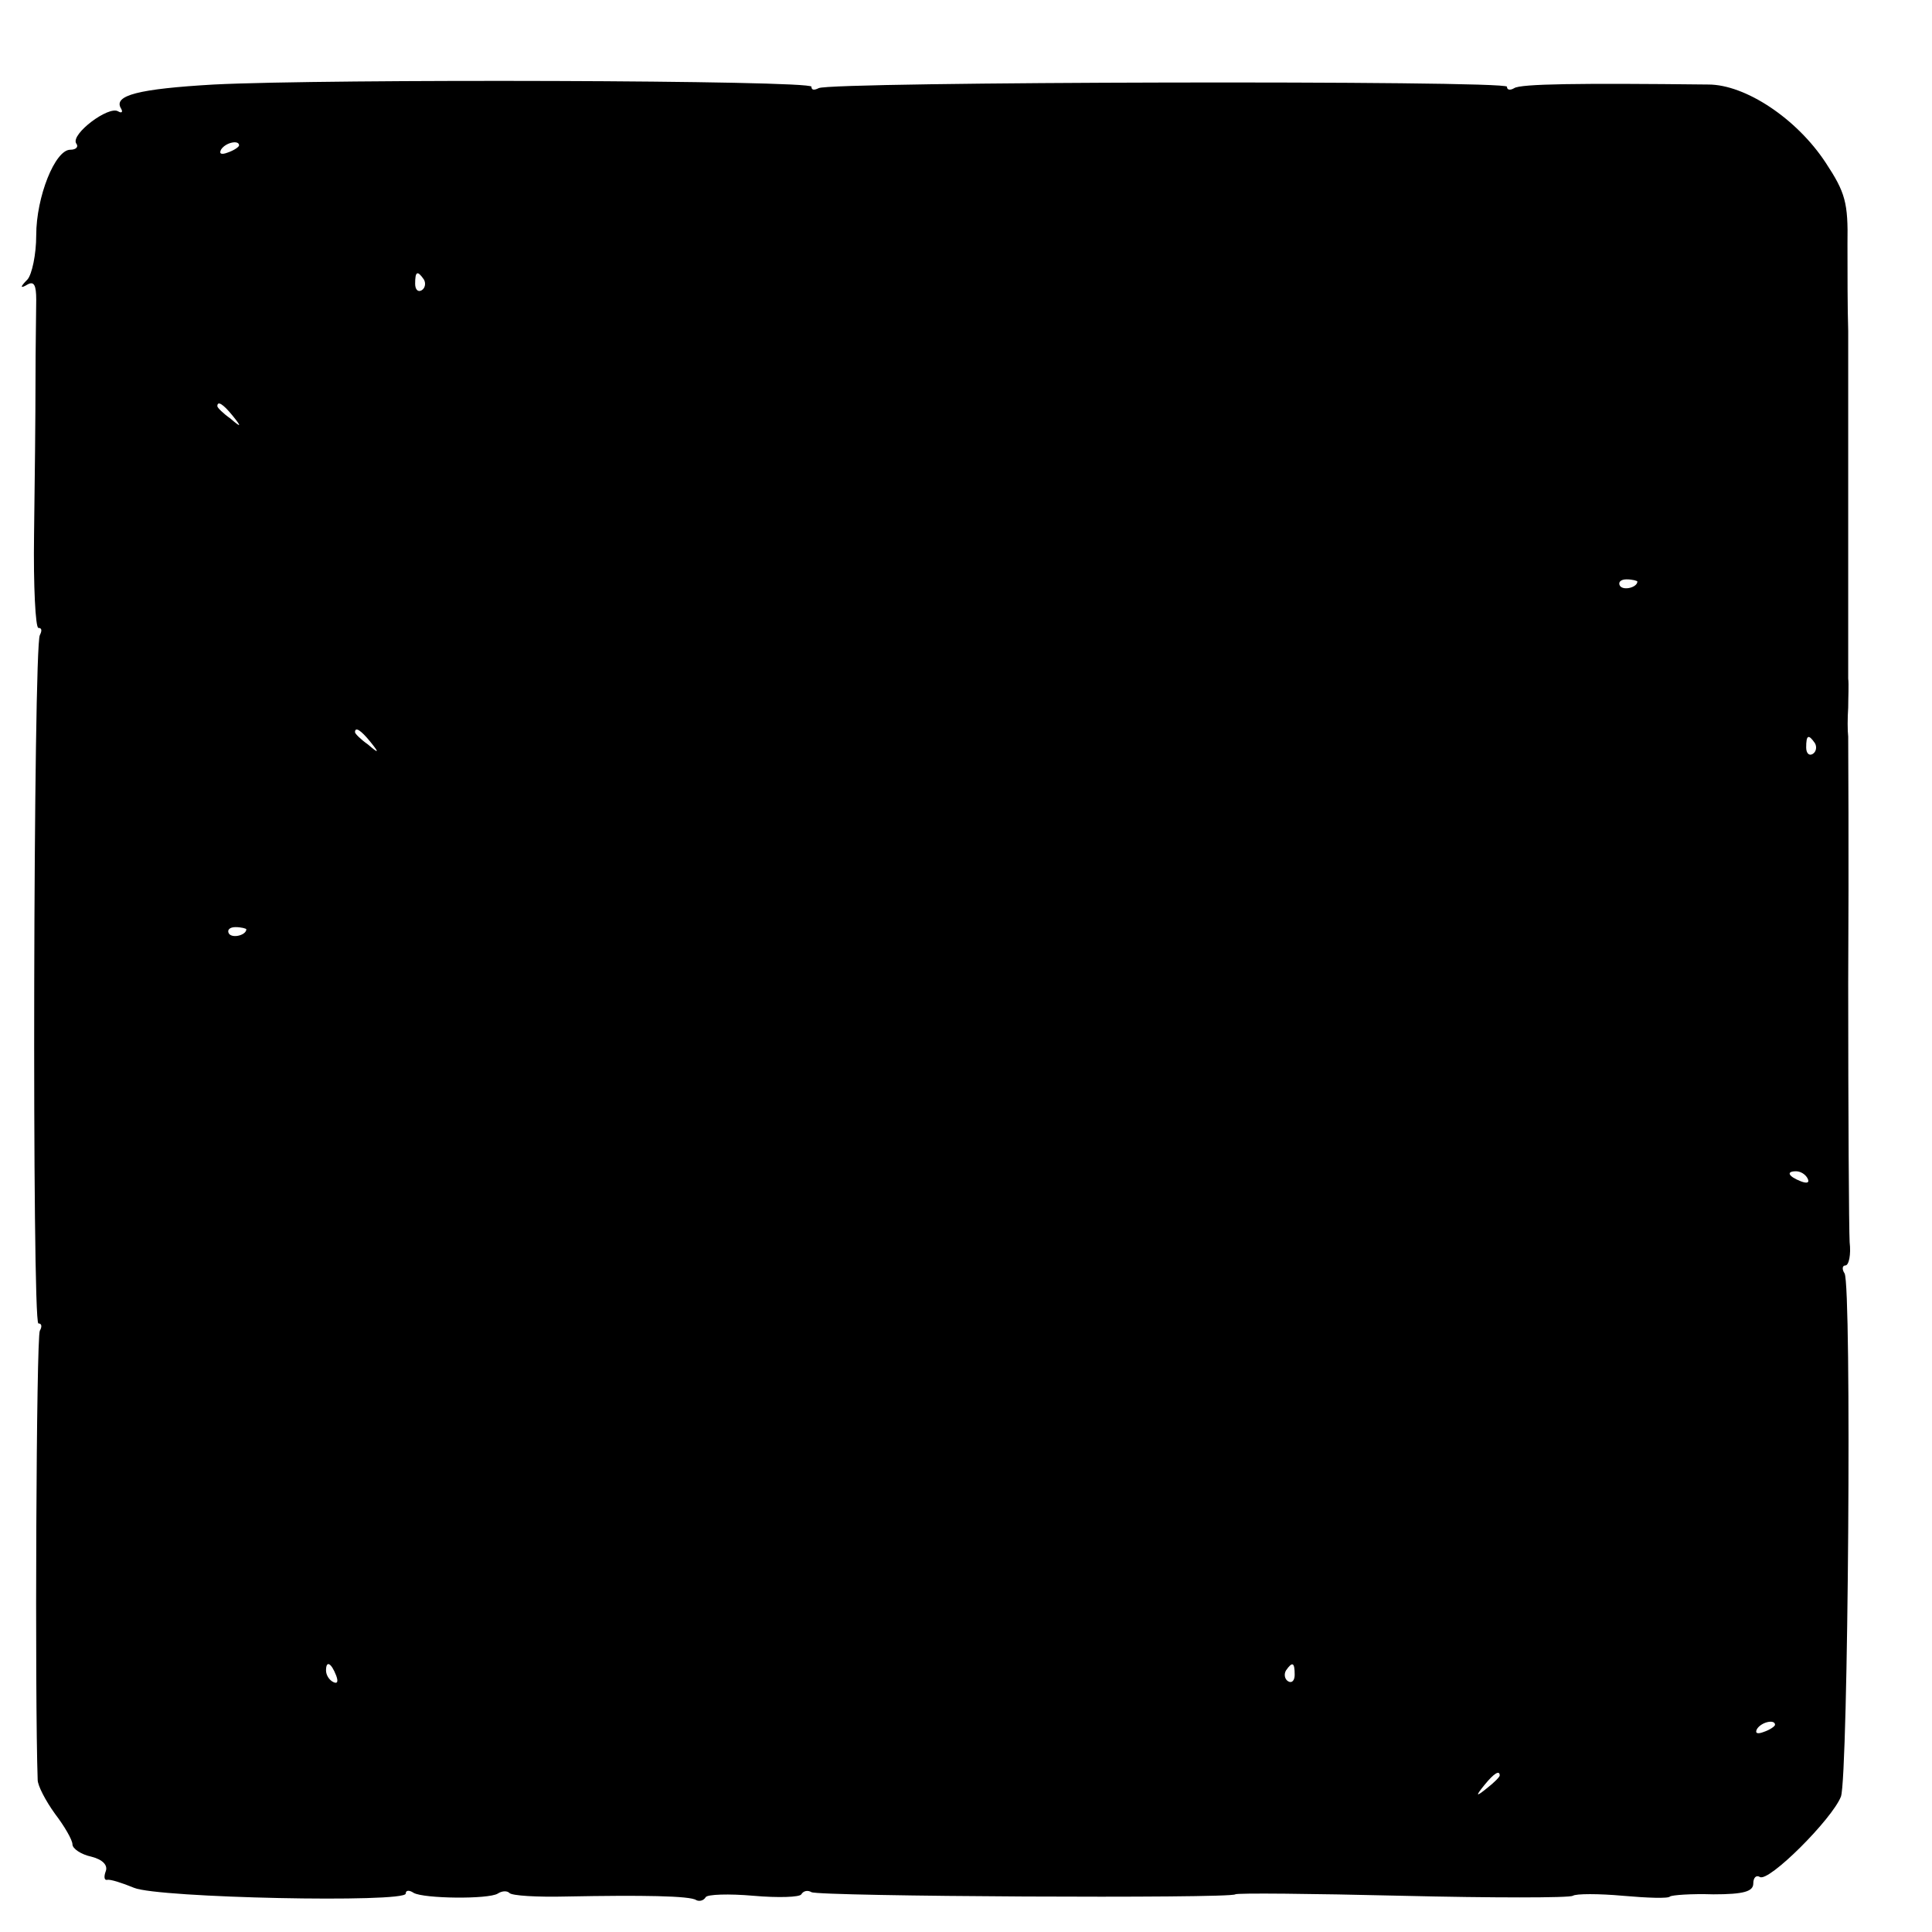 <?xml version="1.0" standalone="no"?>
<!DOCTYPE svg PUBLIC "-//W3C//DTD SVG 20010904//EN"
 "http://www.w3.org/TR/2001/REC-SVG-20010904/DTD/svg10.dtd">
<svg version="1.0" xmlns="http://www.w3.org/2000/svg"
 width="16pt" height="16pt" viewBox="0 0 16 16"
 preserveAspectRatio="xMidYMid meet">
<g transform="translate(0,16) scale(0.006,-0.006)"
fill="#000000" stroke="none">
<path d="M295 2550 c-104 -6 -139 -15 -128 -33 3 -5 1 -7 -4 -4 -13 8 -65 -31
-58 -44 4 -5 0 -9 -8 -9 -21 0 -47 -65 -47 -118 0 -27 -6 -54 -12 -61 -11 -11
-10 -13 0 -7 9 5 12 -1 12 -21 0 -15 -1 -66 -1 -112 0 -47 -1 -142 -2 -213 -1
-70 2 -128 6 -128 5 0 5 -4 2 -10 -9 -15 -11 -950 -2 -950 5 0 5 -5 2 -10 -5
-8 -7 -507 -3 -620 0 -8 11 -29 24 -47 13 -17 24 -36 24 -42 0 -6 12 -14 26
-17 16 -4 23 -12 20 -20 -3 -8 -2 -13 2 -12 4 1 20 -4 37 -11 33 -14 375 -21
375 -8 0 5 5 5 11 1 14 -8 103 -9 116 -1 6 4 13 4 16 1 3 -4 39 -6 79 -5 104
2 171 1 179 -5 4 -2 10 -1 13 4 2 4 32 5 66 2 34 -3 64 -2 66 2 3 5 9 6 14 3
10 -6 579 -9 585 -3 2 2 105 1 230 -2 125 -3 231 -3 236 0 4 3 36 3 69 0 34
-3 63 -4 65 -1 3 2 29 4 60 3 42 0 55 4 55 15 0 8 4 12 9 9 12 -8 100 80 112
111 10 28 15 705 5 722 -4 6 -3 11 1 11 5 0 8 15 6 32 -1 18 -2 179 -2 358 1
179 0 332 0 340 -1 8 -1 26 0 40 0 14 1 32 0 40 0 8 0 107 0 220 0 113 0 230
0 260 -1 30 -1 84 -1 120 1 57 -3 71 -30 112 -40 61 -111 108 -162 108 -179 2
-259 1 -268 -5 -5 -3 -10 -3 -10 2 0 9 -935 7 -950 -2 -6 -3 -10 -3 -10 2 0 9
-668 11 -825 3z m35 -84 c0 -2 -7 -7 -16 -10 -8 -3 -12 -2 -9 4 6 10 25 14 25
6z m255 -185 c3 -5 2 -12 -3 -15 -5 -3 -9 1 -9 9 0 17 3 19 12 6z m-264 -188
c13 -16 12 -17 -3 -4 -10 7 -18 15 -18 17 0 8 8 3 21 -13z m1939 -229 c0 -8
-19 -13 -24 -6 -3 5 1 9 9 9 8 0 15 -2 15 -3z m-1749 -221 c13 -16 12 -17 -3
-4 -10 7 -18 15 -18 17 0 8 8 3 21 -13z m1994 -2 c3 -5 2 -12 -3 -15 -5 -3 -9
1 -9 9 0 17 3 19 12 6z m-2165 -257 c0 -8 -19 -13 -24 -6 -3 5 1 9 9 9 8 0 15
-2 15 -3z m2155 -344 c3 -6 -1 -7 -9 -4 -18 7 -21 14 -7 14 6 0 13 -4 16 -10z
m-2031 -686 c3 -8 2 -12 -4 -9 -6 3 -10 10 -10 16 0 14 7 11 14 -7z m1323 1
c0 -8 -4 -12 -9 -9 -5 3 -6 10 -3 15 9 13 12 11 12 -6z m663 -69 c0 -2 -7 -7
-16 -10 -8 -3 -12 -2 -9 4 6 10 25 14 25 6z m-380 -70 c0 -2 -8 -10 -17 -17
-16 -13 -17 -12 -4 4 13 16 21 21 21 13z"/>
</g>
</svg>
